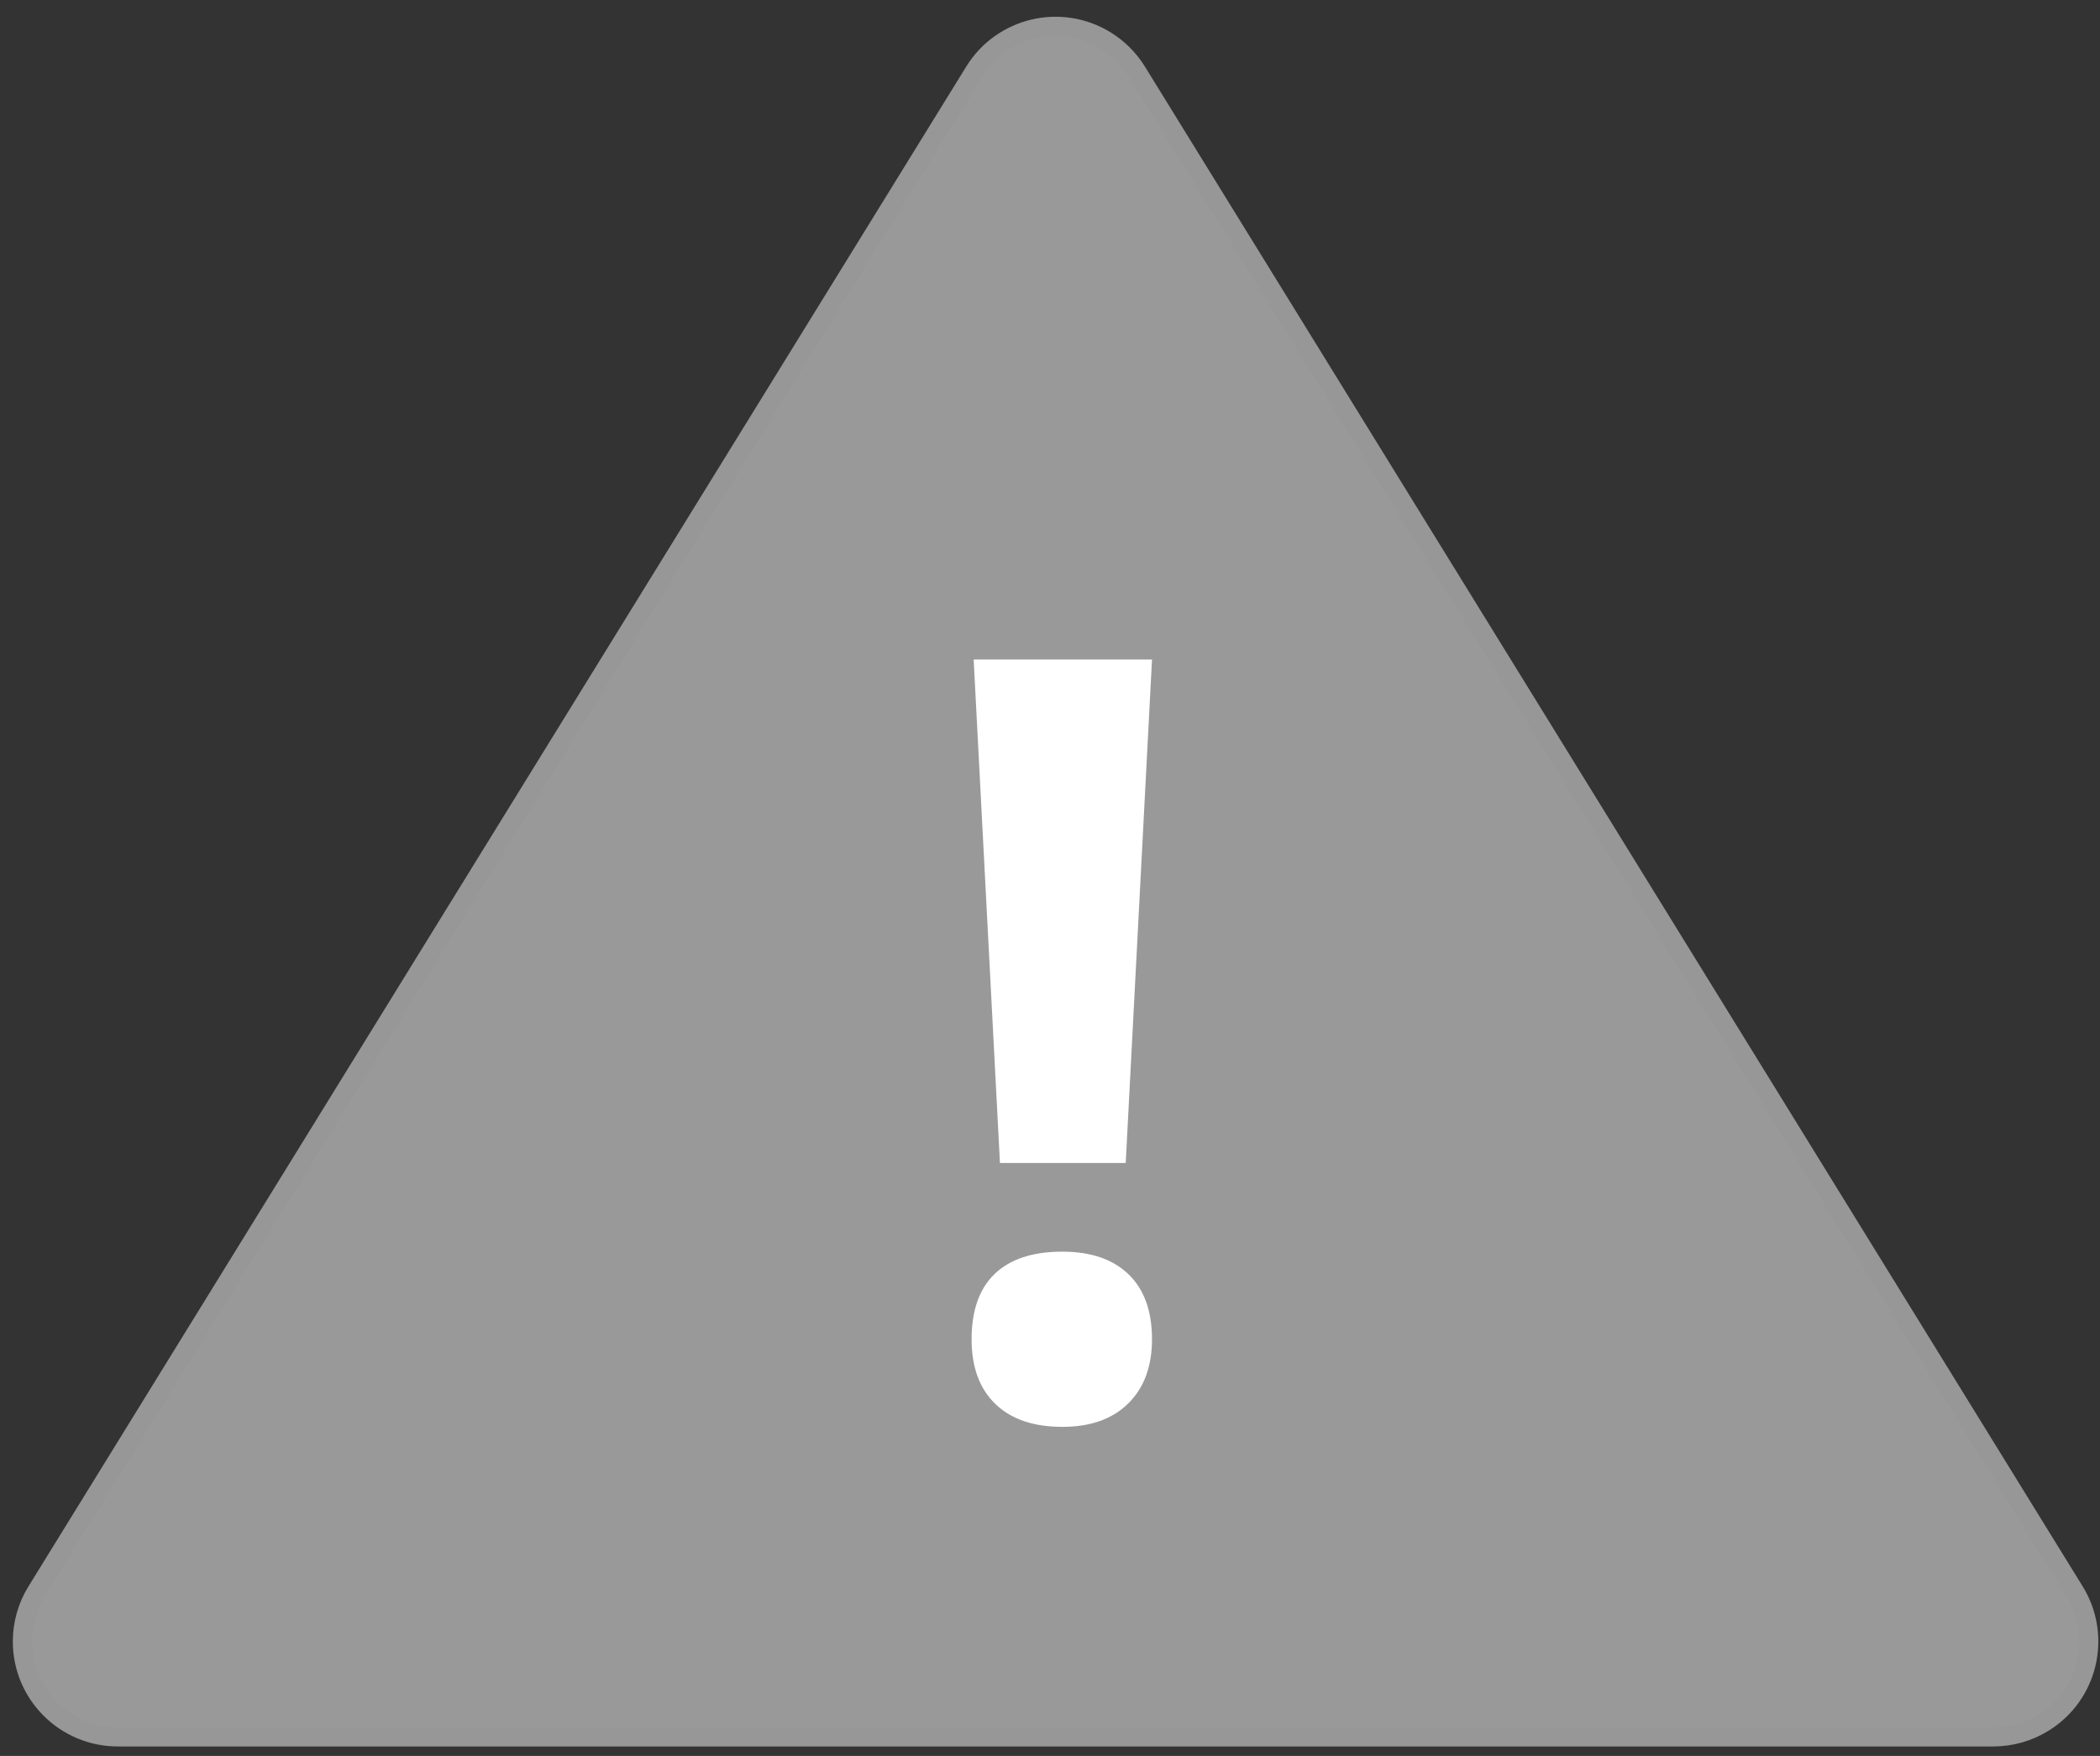 <?xml version="1.0" encoding="UTF-8"?>
<svg width="110px" height="92px" viewBox="0 0 110 92" version="1.1" xmlns="http://www.w3.org/2000/svg" xmlns:xlink="http://www.w3.org/1999/xlink">
    <rect x="0" y="0" width="110" height="92" fill="#333333" stroke="none"/>
    <!-- Generator: Sketch 45 (43475) - http://www.bohemiancoding.com/sketch -->
    <title>ico_excluir-item</title>
    <desc>Created with Sketch.</desc>
    <defs></defs>
    <g id="Page-1" stroke="none" stroke-width="1" fill="none" fill-rule="evenodd">
        <g id="excluir-item-Mapfre-(Web)" transform="translate(-546, -1001)">
            <g id="alert_mapfre" transform="translate(367, 927)">
                <g id="ico-popout/ico_excluir-item" transform="translate(159, 45)">
                    <g id="ico_excluir-item">
                        <rect id="space" fill="#D8D8D8" opacity="0" x="0" y="0" width="150" height="150"></rect>
                        <g id="Group" transform="translate(20, 29)">
                            <path d="M59.547,3.753 L108.667,83.379 L108.667,83.379 C110.117,85.729 109.387,88.81 107.037,90.259 C106.248,90.746 105.339,91.004 104.412,91.004 L6.172,91.004 L6.172,91.004 C3.411,91.004 1.172,88.765 1.172,86.004 C1.172,85.077 1.43,84.168 1.917,83.379 L51.036,3.753 L51.036,3.753 C52.486,1.403 55.567,0.673 57.917,2.123 C58.58,2.532 59.138,3.09 59.547,3.753 Z" id="Triangle" stroke="#979797" fill="#999999"></path>
                            <path d="M58.966,60.935 L52.378,60.935 L51.001,34.556 L60.343,34.556 L58.966,60.935 Z M50.893,70.169 C50.893,68.657 51.298,67.514 52.108,66.74 C52.918,65.966 54.097,65.579 55.645,65.579 C57.139,65.579 58.296,65.975 59.115,66.767 C59.934,67.559 60.343,68.693 60.343,70.169 C60.343,71.591 59.929,72.711 59.101,73.53 C58.273,74.349 57.121,74.759 55.645,74.759 C54.133,74.759 52.963,74.358 52.135,73.557 C51.307,72.756 50.893,71.627 50.893,70.169 Z" id="!" fill="#FFFFFF"></path>
                        </g>
                    </g>
                </g>
            </g>
        </g>
    </g>
</svg>